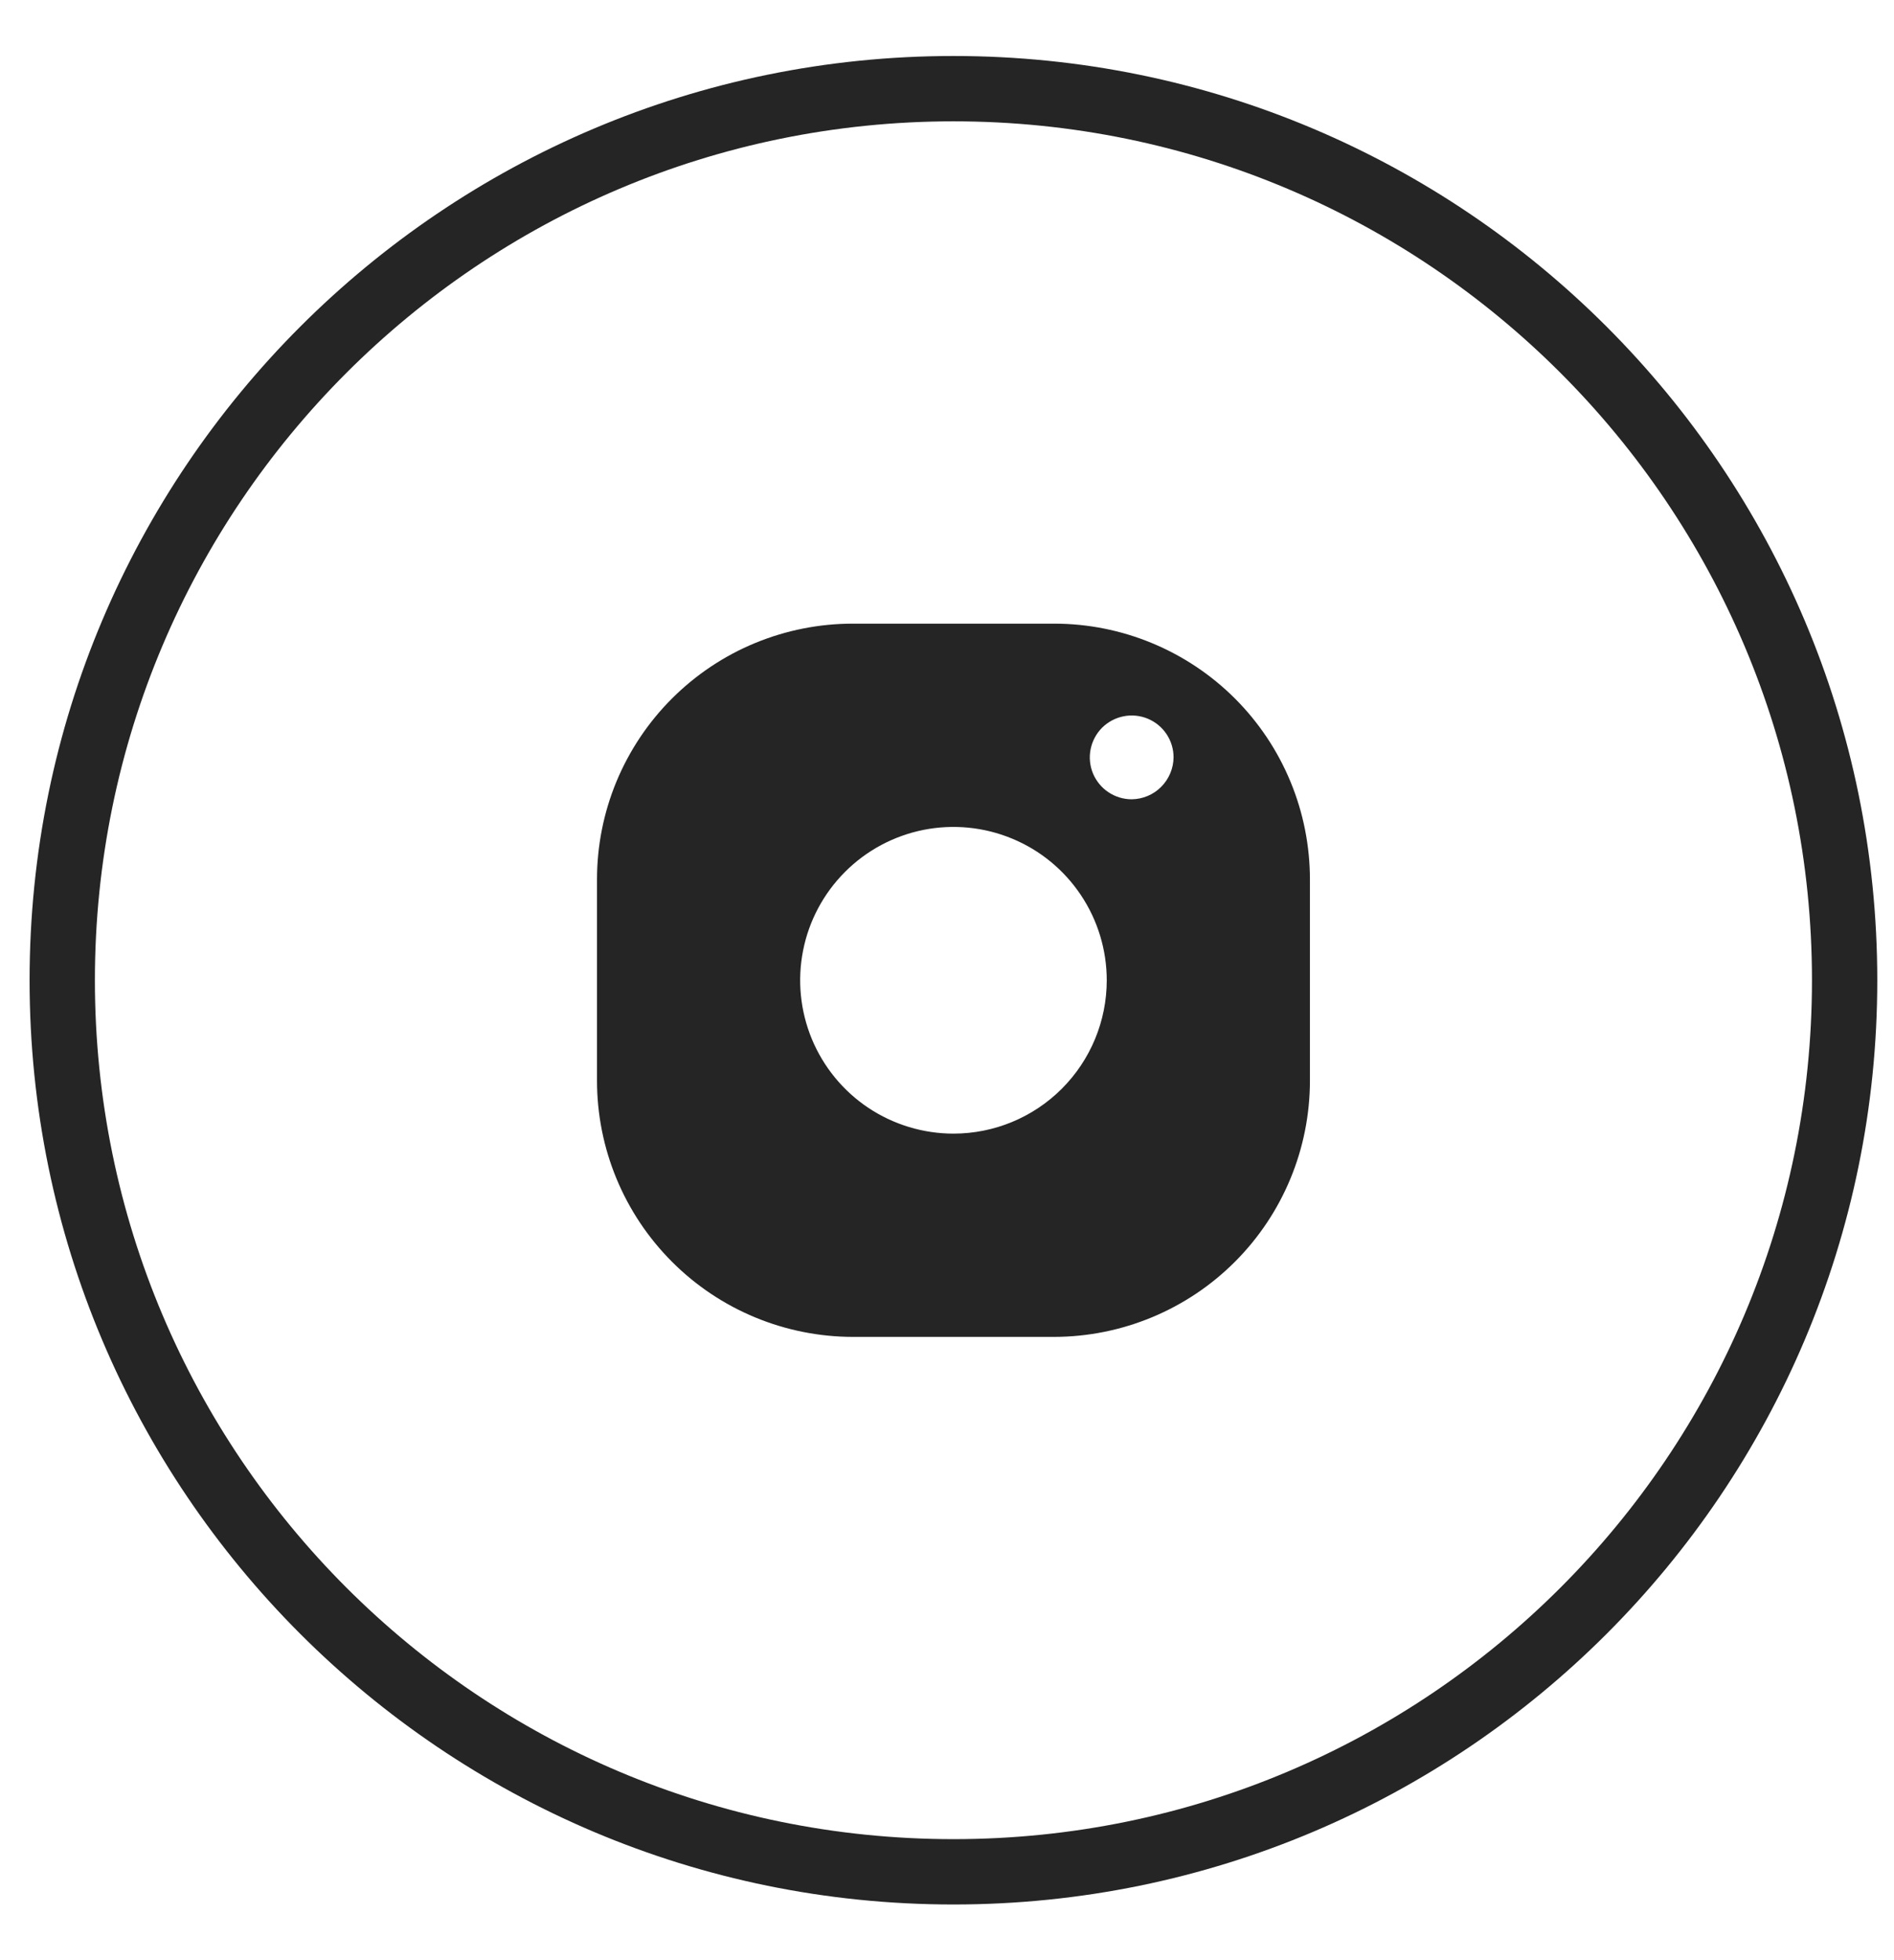 <svg width="29" height="30" viewBox="0 0 29 30" fill="none" xmlns="http://www.w3.org/2000/svg">
<path d="M27.744 15.003C27.744 7.743 21.859 1.857 14.599 1.857C7.339 1.857 1.453 7.743 1.453 15.003C1.453 22.263 7.339 28.148 14.599 28.148C21.859 28.148 27.744 22.263 27.744 15.003ZM28.744 15.003C28.744 22.815 22.411 29.148 14.599 29.148C6.786 29.148 0.453 22.815 0.453 15.003C0.453 7.191 6.786 0.857 14.599 0.857C22.411 0.857 28.744 7.191 28.744 15.003Z" fill="#252525"/>
<path fill-rule="evenodd" clip-rule="evenodd" d="M16.141 9.545H13.064C12.549 9.544 12.039 9.645 11.563 9.841C11.087 10.037 10.655 10.326 10.29 10.69C9.926 11.053 9.637 11.485 9.439 11.961C9.242 12.437 9.141 12.946 9.141 13.461V16.538C9.141 17.579 9.554 18.576 10.29 19.312C11.025 20.048 12.023 20.461 13.064 20.461H16.141C17.18 20.459 18.176 20.045 18.91 19.31C19.645 18.574 20.057 17.578 20.057 16.538V13.461C20.057 12.947 19.956 12.438 19.759 11.963C19.562 11.487 19.274 11.056 18.91 10.692C18.546 10.328 18.114 10.04 17.639 9.843C17.164 9.646 16.655 9.545 16.141 9.545ZM14.599 17.35C14.135 17.35 13.681 17.212 13.295 16.955C12.909 16.697 12.608 16.33 12.43 15.901C12.253 15.472 12.206 15.001 12.297 14.545C12.387 14.09 12.611 13.672 12.939 13.344C13.267 13.015 13.686 12.792 14.141 12.701C14.596 12.611 15.068 12.657 15.497 12.835C15.926 13.012 16.292 13.313 16.55 13.699C16.808 14.085 16.946 14.539 16.946 15.003C16.946 15.626 16.698 16.223 16.258 16.663C15.818 17.103 15.221 17.35 14.599 17.35ZM17.328 12.233C17.201 12.233 17.077 12.195 16.972 12.125C16.866 12.055 16.784 11.954 16.735 11.837C16.687 11.72 16.674 11.591 16.699 11.467C16.724 11.342 16.785 11.228 16.874 11.138C16.964 11.049 17.078 10.988 17.203 10.963C17.327 10.938 17.456 10.951 17.573 10.999C17.691 11.048 17.791 11.13 17.861 11.235C17.932 11.341 17.969 11.465 17.969 11.592C17.967 11.761 17.899 11.923 17.779 12.043C17.66 12.163 17.497 12.231 17.328 12.233Z" fill="#252525"/>
</svg>
